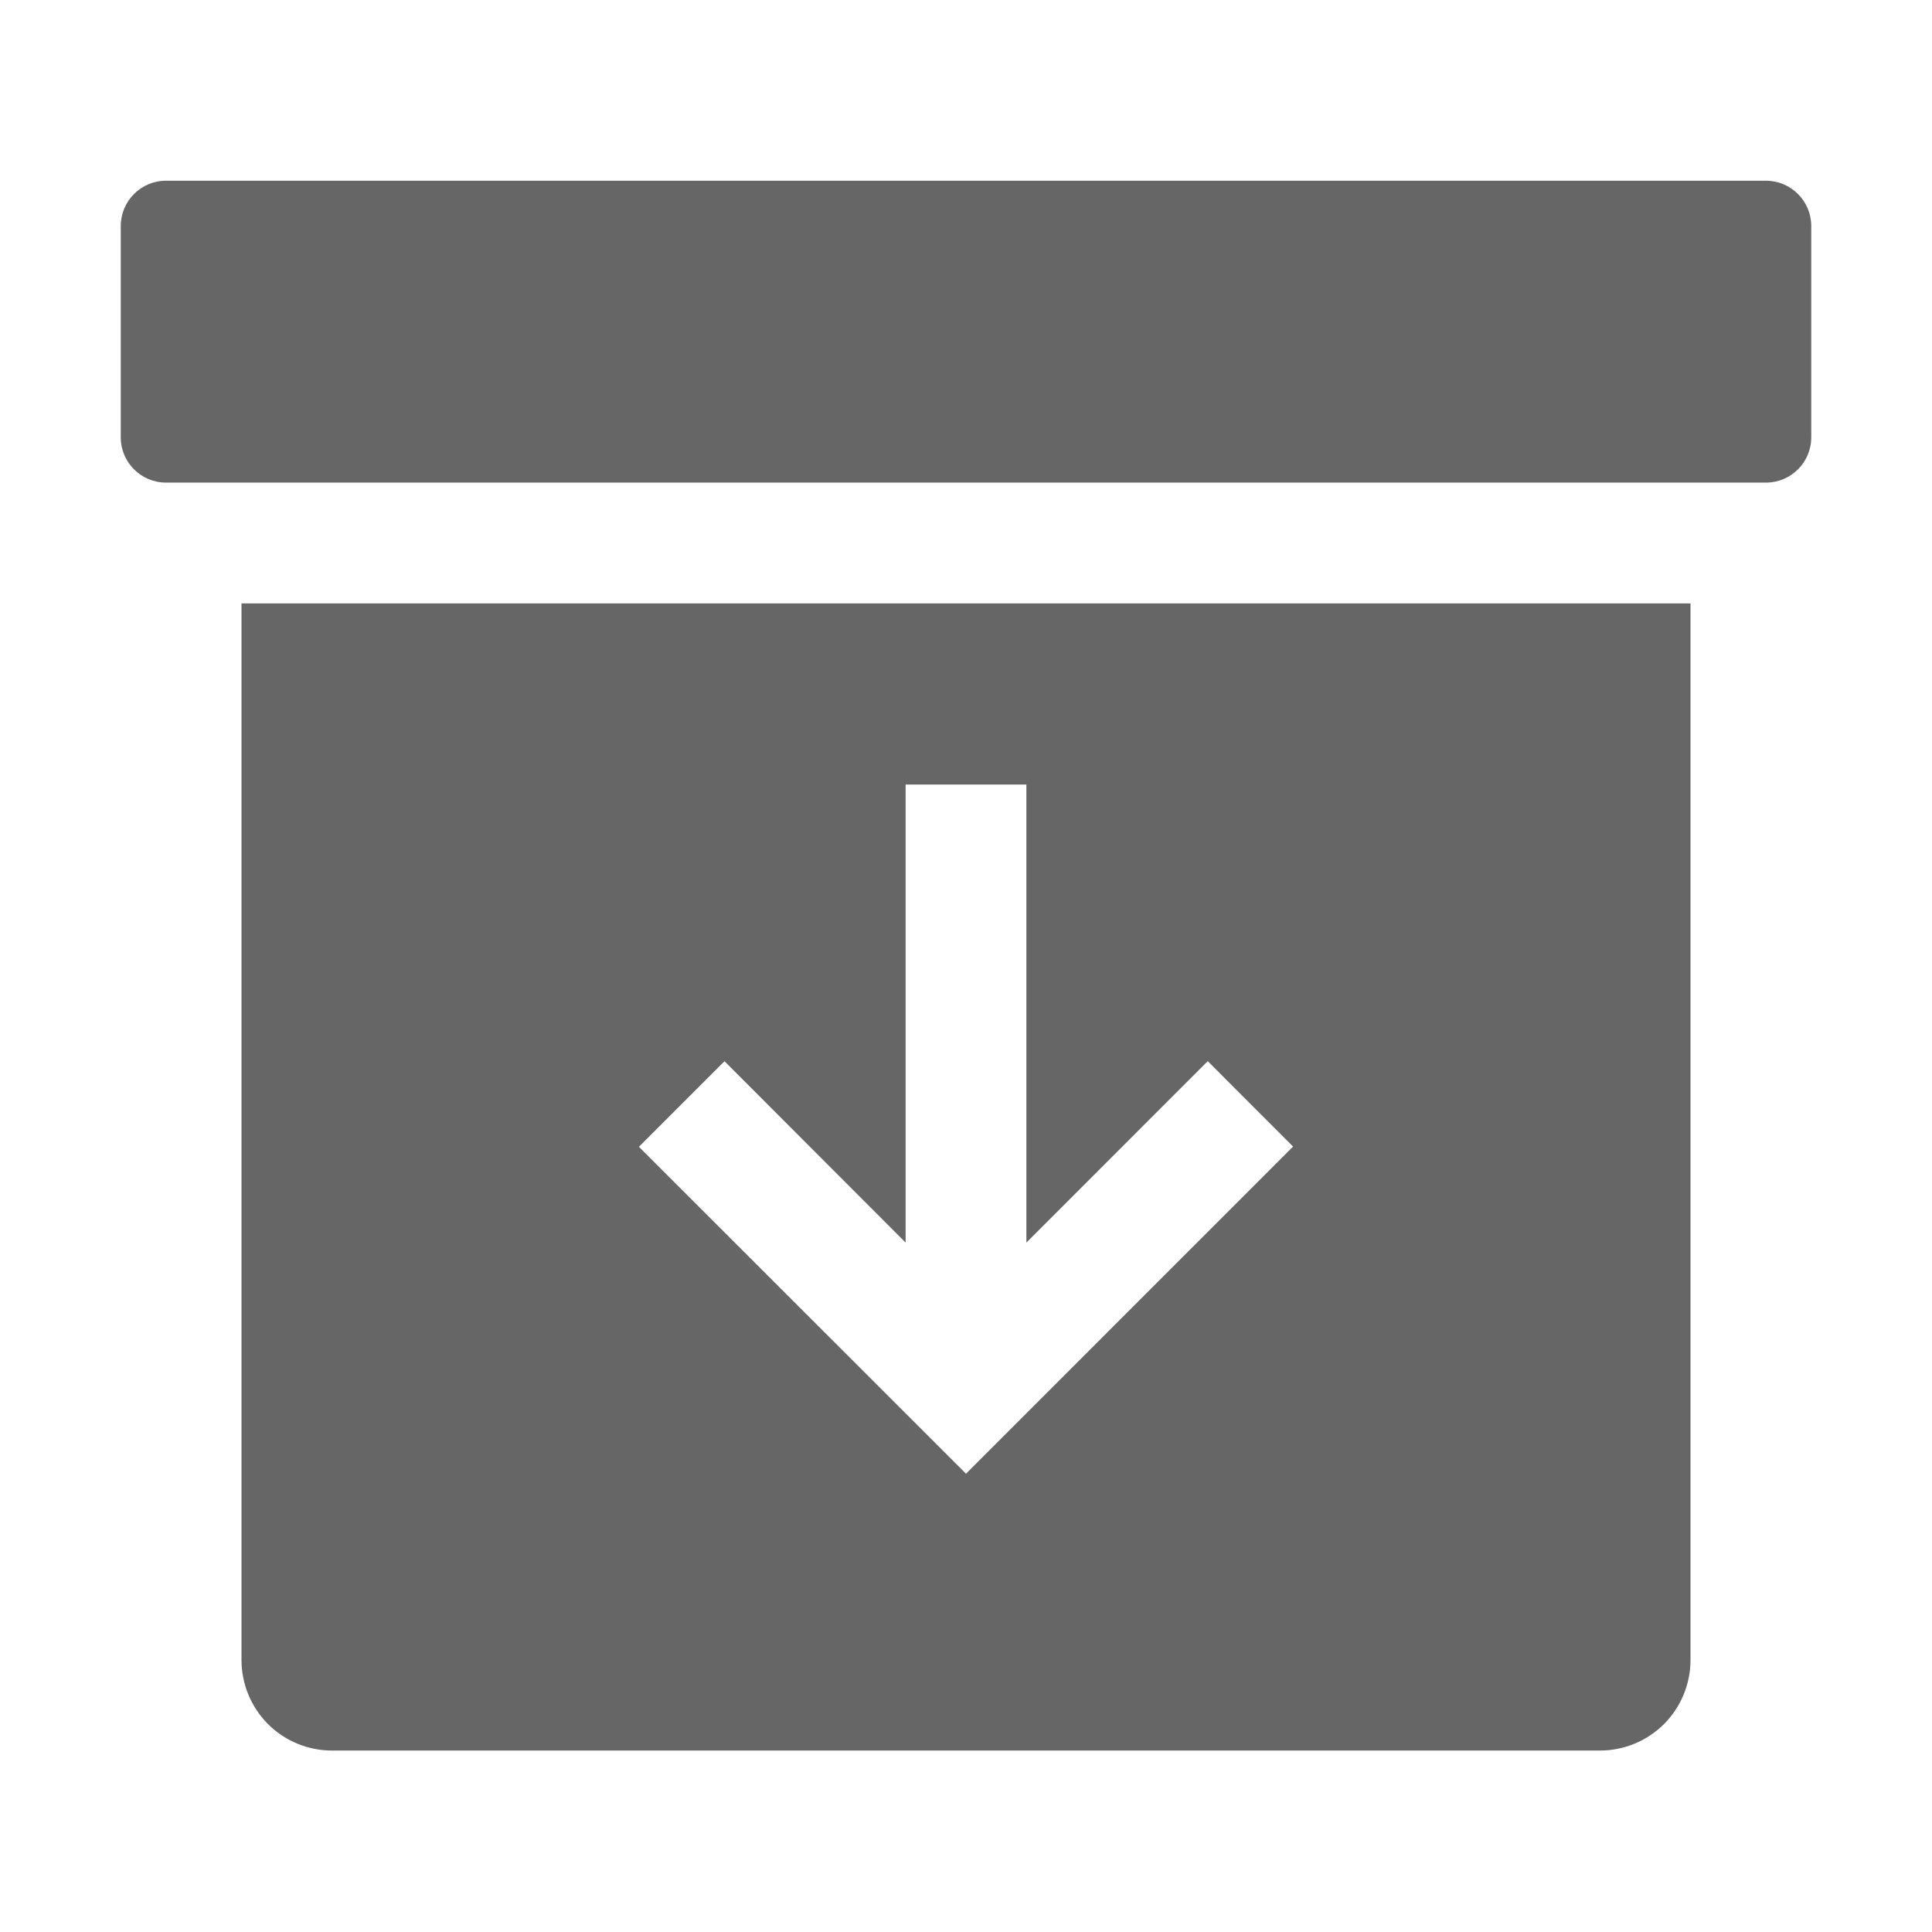 <svg width="24" height="24" viewBox="0 0 24 24" fill="none" xmlns="http://www.w3.org/2000/svg">
<path d="M21.937 2.245H2.062C1.752 2.245 1.5 2.497 1.5 2.808V5.433C1.5 5.744 1.752 5.995 2.062 5.995H21.937C22.248 5.995 22.5 5.744 22.5 5.433V2.808C22.5 2.497 22.248 2.245 21.937 2.245Z" fill="#666666"/>
<path d="M3 7.496V20.621C3 20.92 3.119 21.206 3.329 21.417C3.54 21.628 3.827 21.746 4.125 21.746H19.875C20.173 21.746 20.459 21.628 20.671 21.417C20.881 21.206 21 20.92 21 20.621V7.496H3ZM12 18.307L7.937 14.246L9 13.183L11.25 15.436V9.746H12.75V15.436L15.003 13.182L16.063 14.243L12 18.307Z" fill="#666666"/>
</svg>
